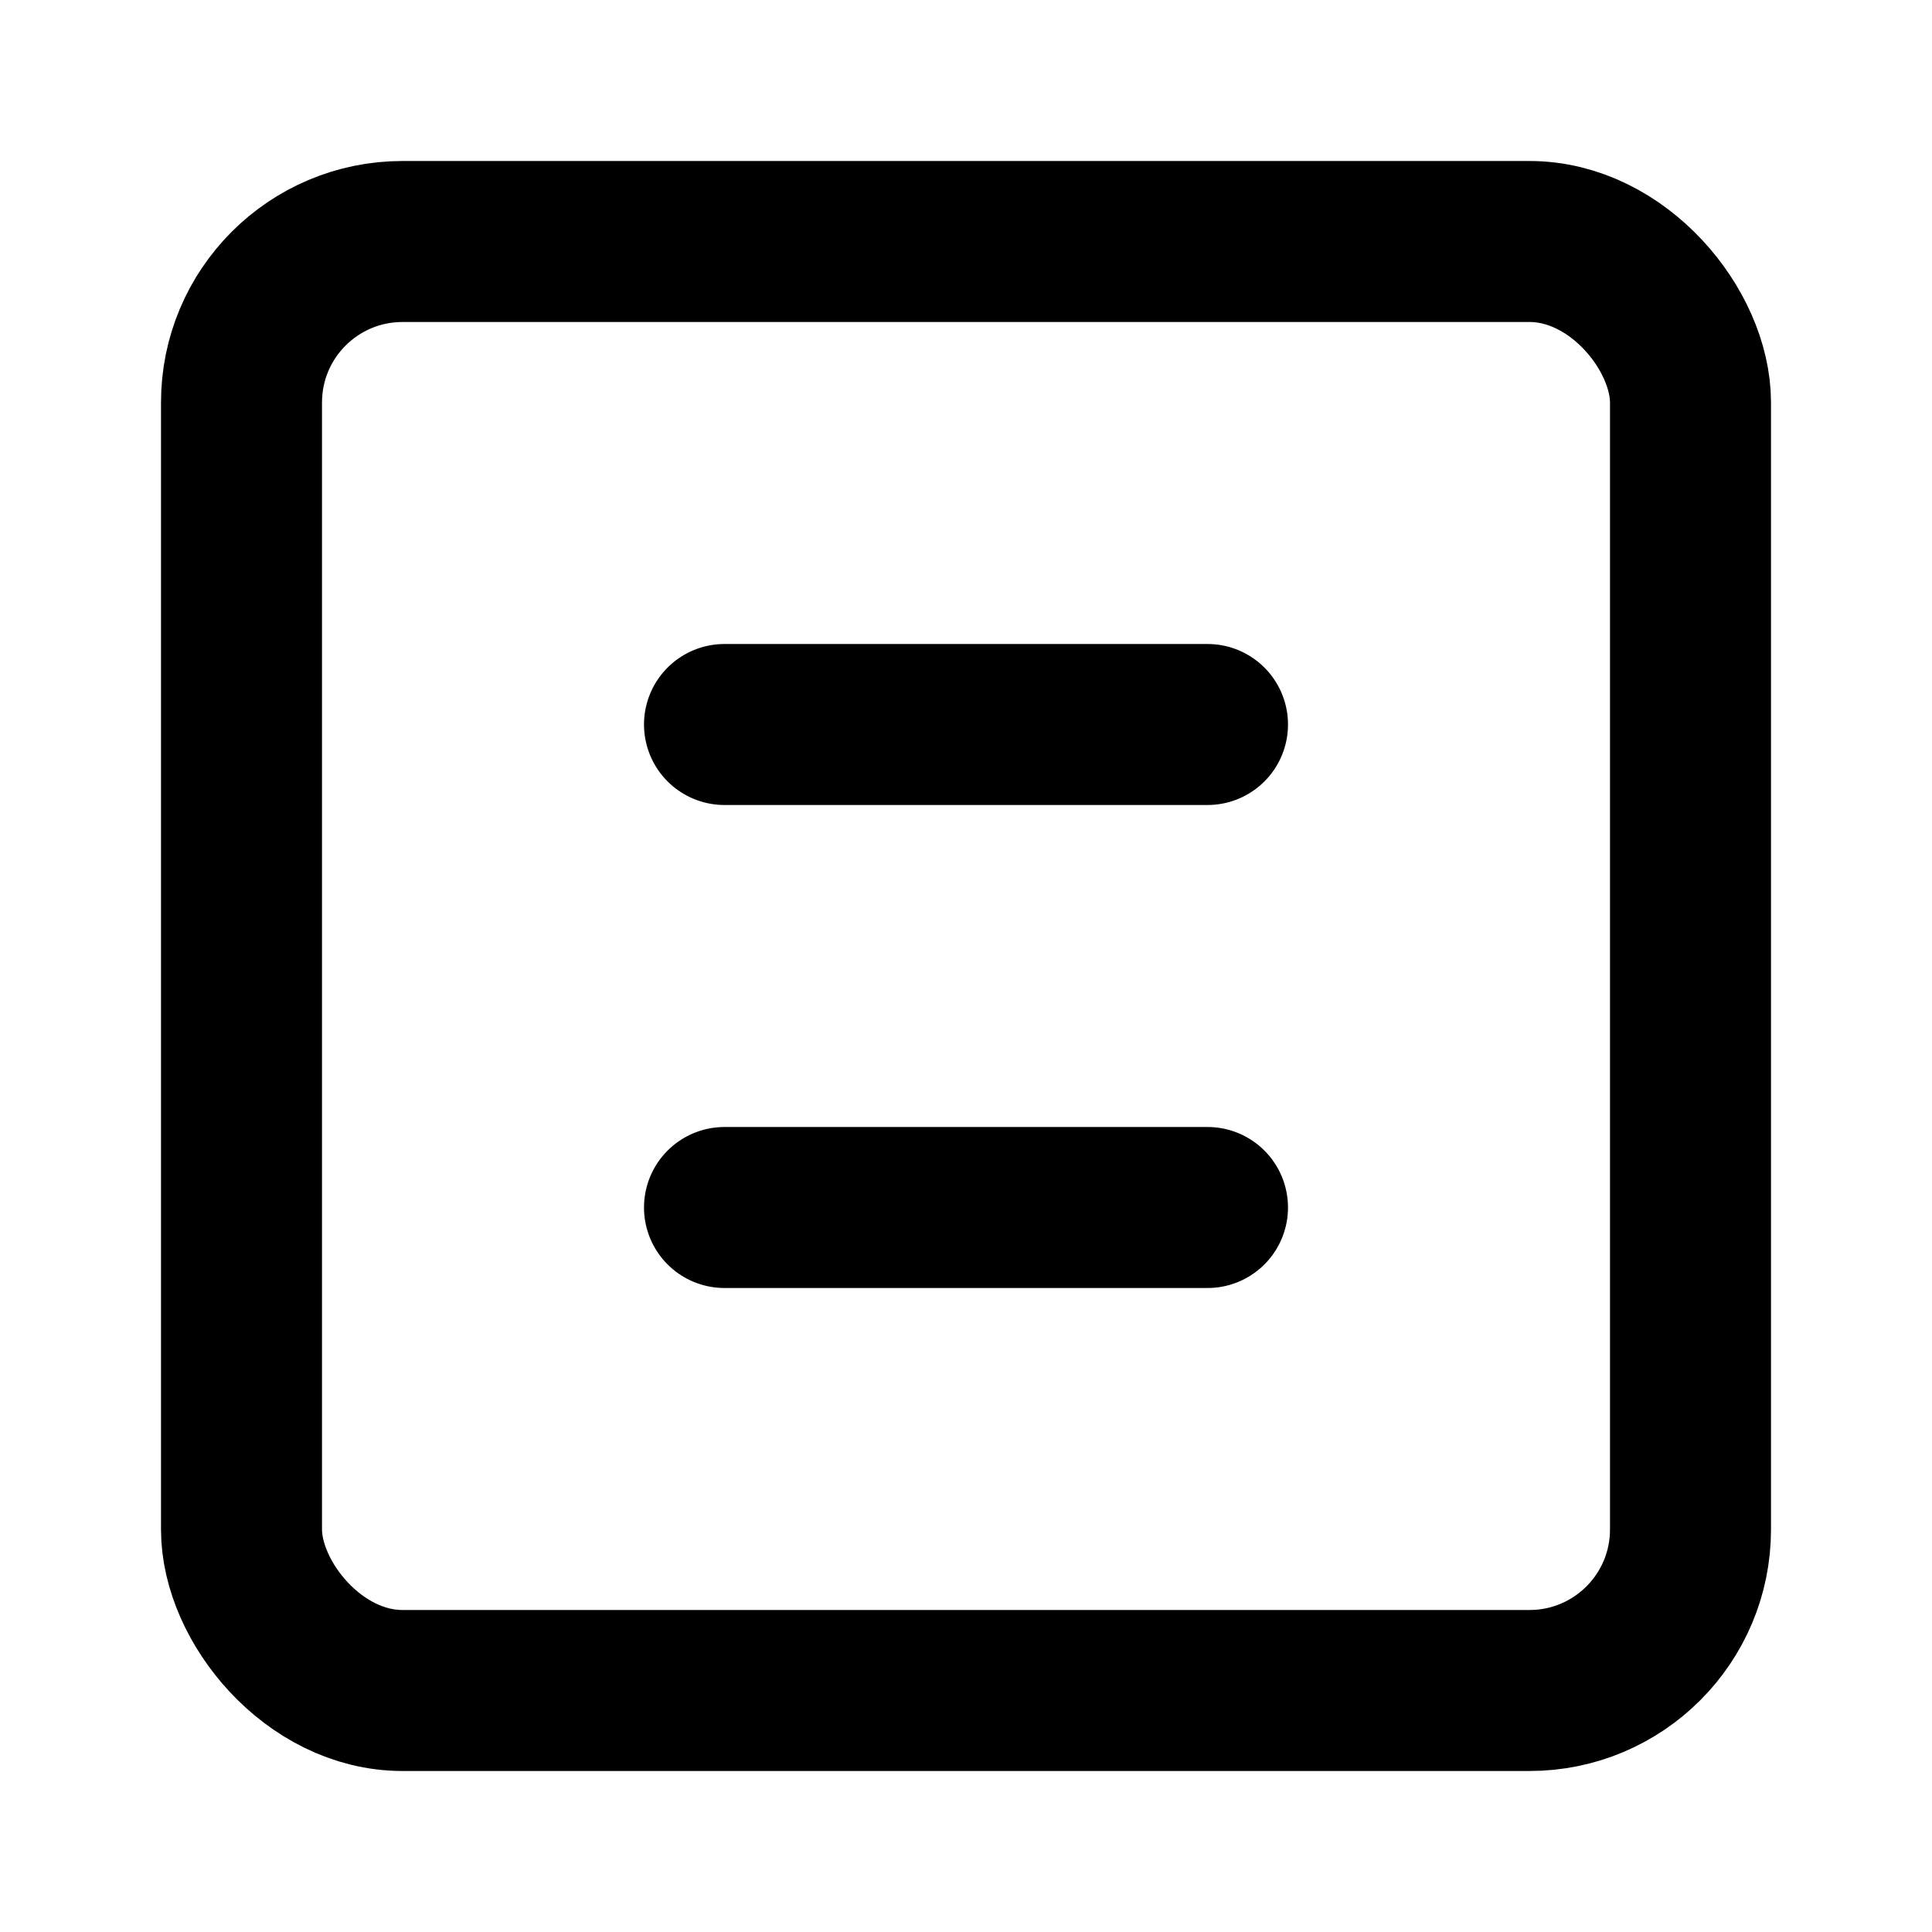 <svg
  xmlns="http://www.w3.org/2000/svg"
  viewBox="0 0 24 24"
  fill="none"
  stroke="currentColor"
  stroke-width="2"
  stroke-linecap="round"
  stroke-linejoin="round"
  class="icon default-icon"
>
  <rect x="3" y="3" width="18" height="18" rx="2" ry="2"></rect>
  <path d="M9 9h6M9 15h6"></path>
</svg>
